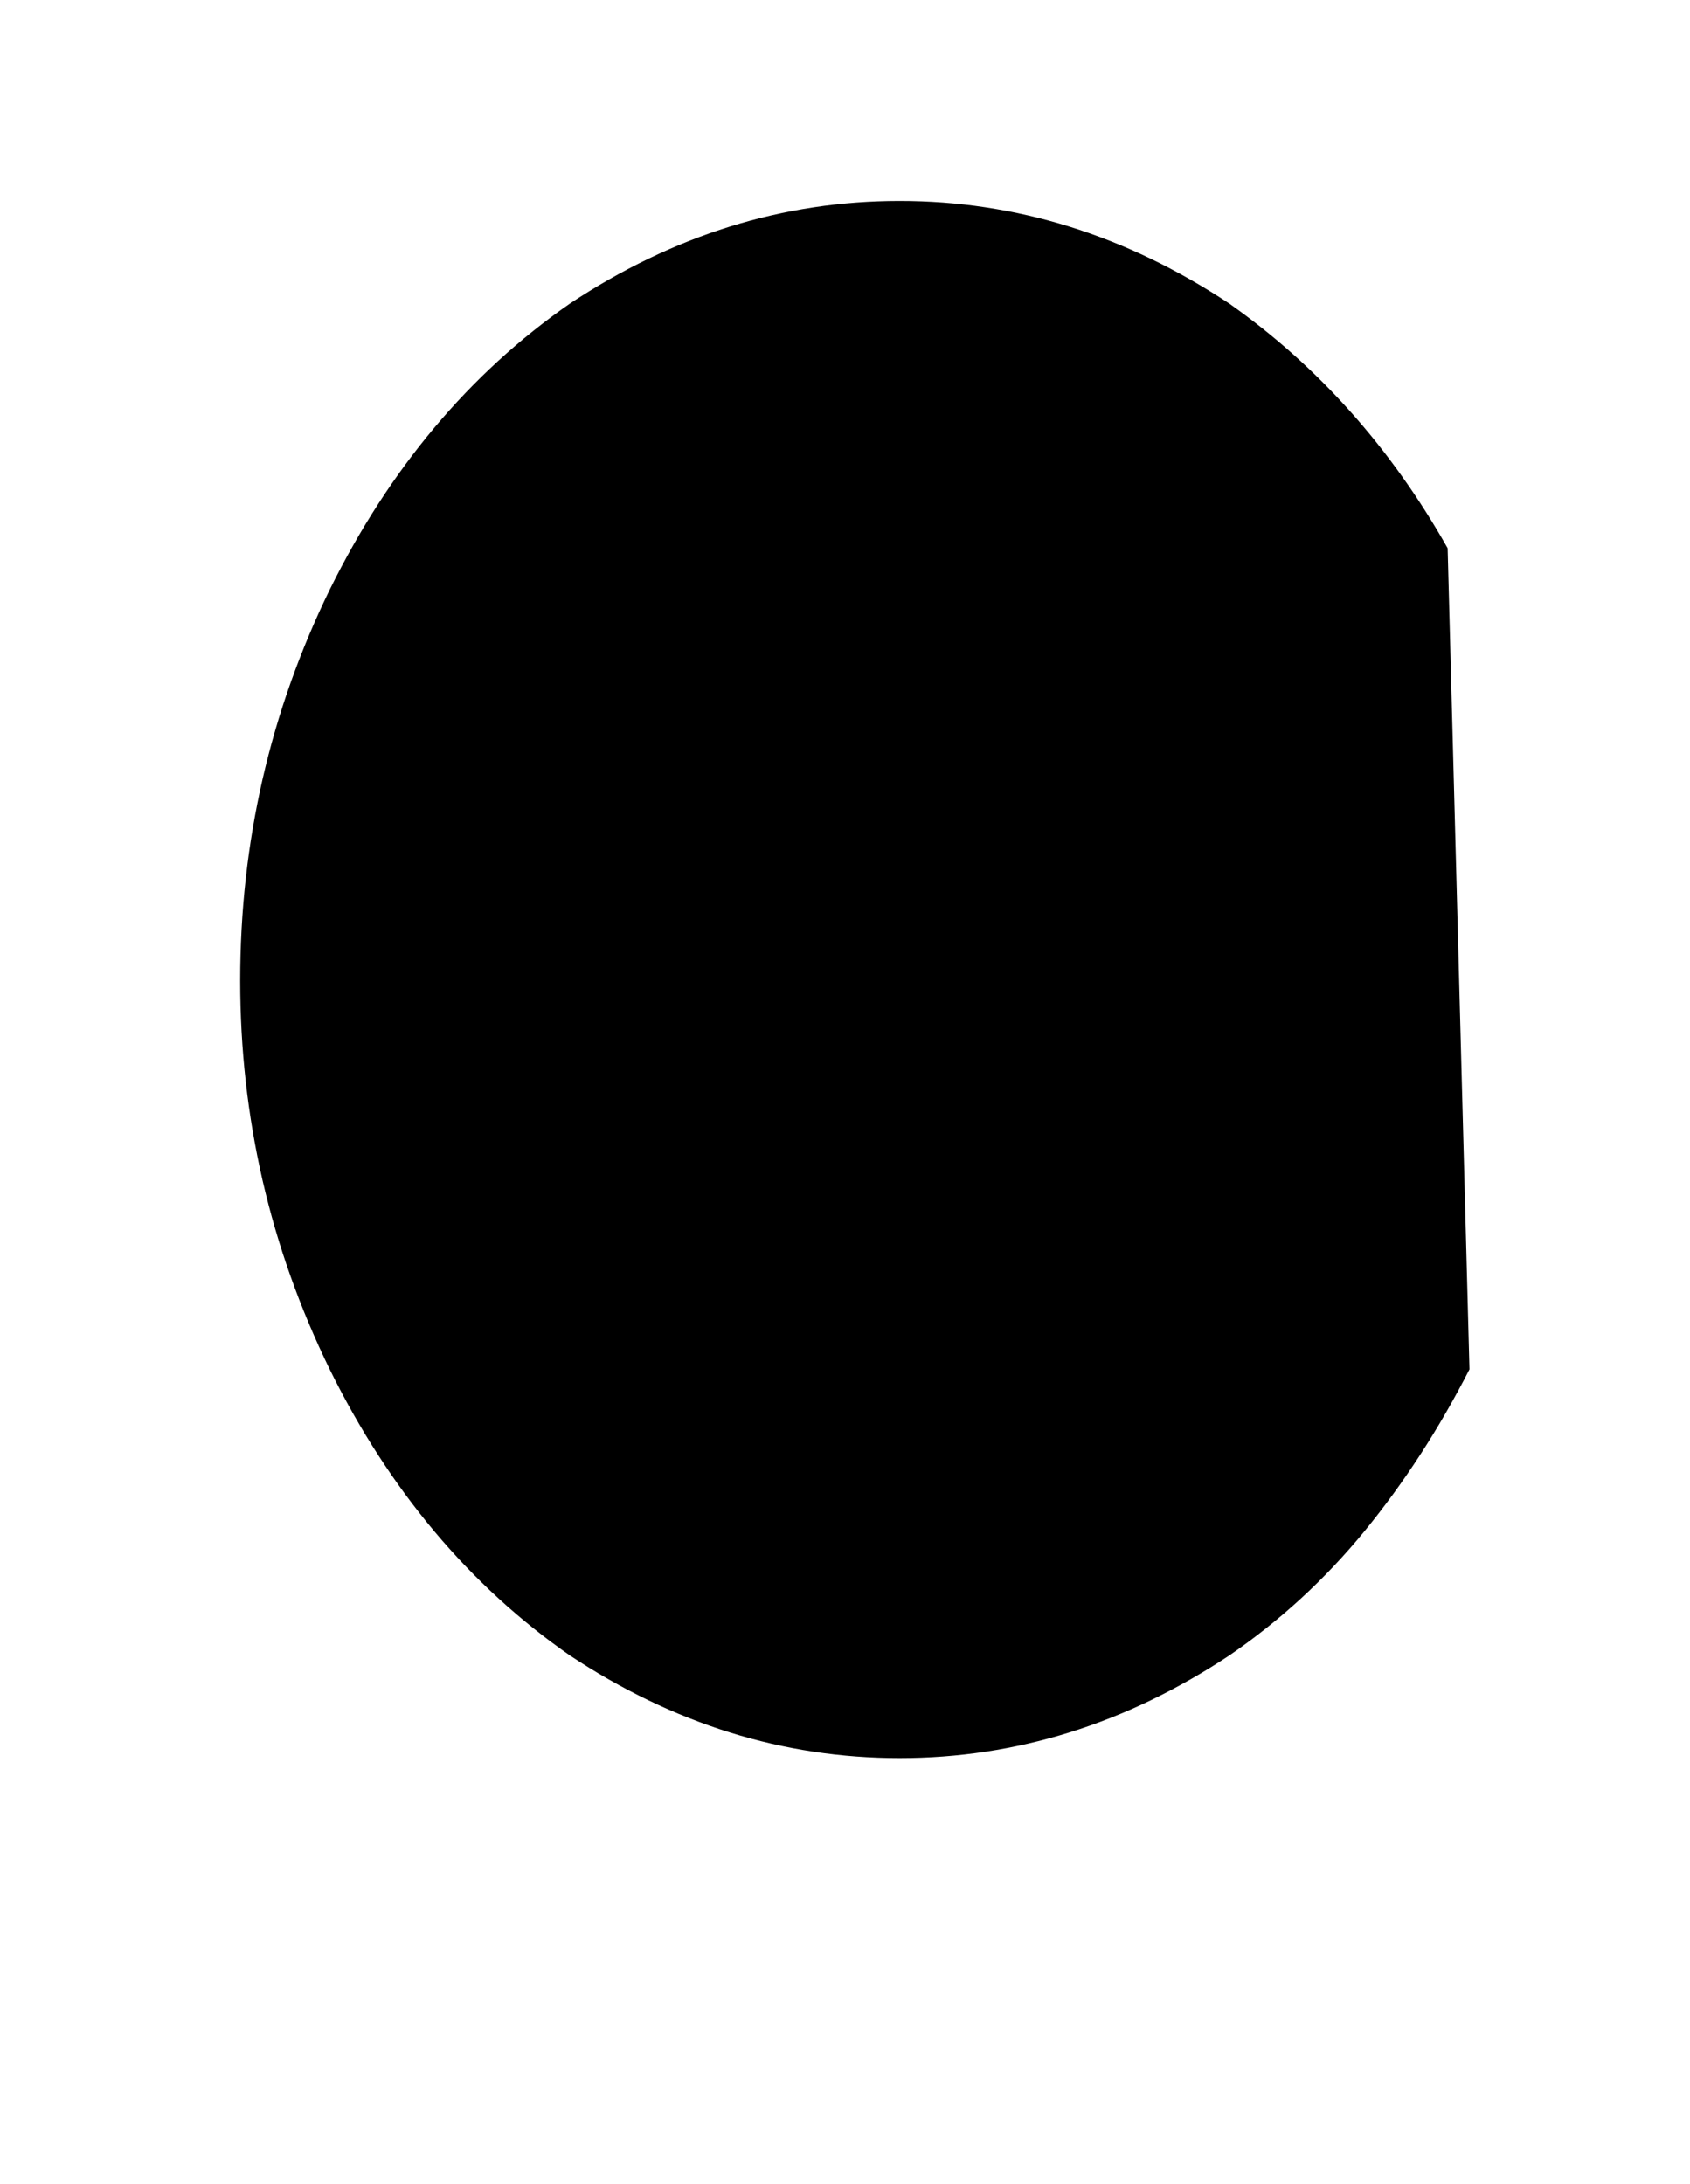 <?xml version="1.0" standalone="no"?>
<!DOCTYPE svg PUBLIC "-//W3C//DTD SVG 1.1//EN" "http://www.w3.org/Graphics/SVG/1.1/DTD/svg11.dtd" >
<svg xmlns="http://www.w3.org/2000/svg" xmlns:xlink="http://www.w3.org/1999/xlink" version="1.1" viewBox="-10 0 774 1000">
   <path fill="currentColor"
d="M663 627q-21 41 -48 74t-62 57q-71 47 -151 47t-151 -47q-69 -48 -110 -131q-41 -84 -41 -178q0 -95 41 -179q41 -83 110 -131q71 -47 151 -47t151 47q61 43 100 112z" />
</svg>
